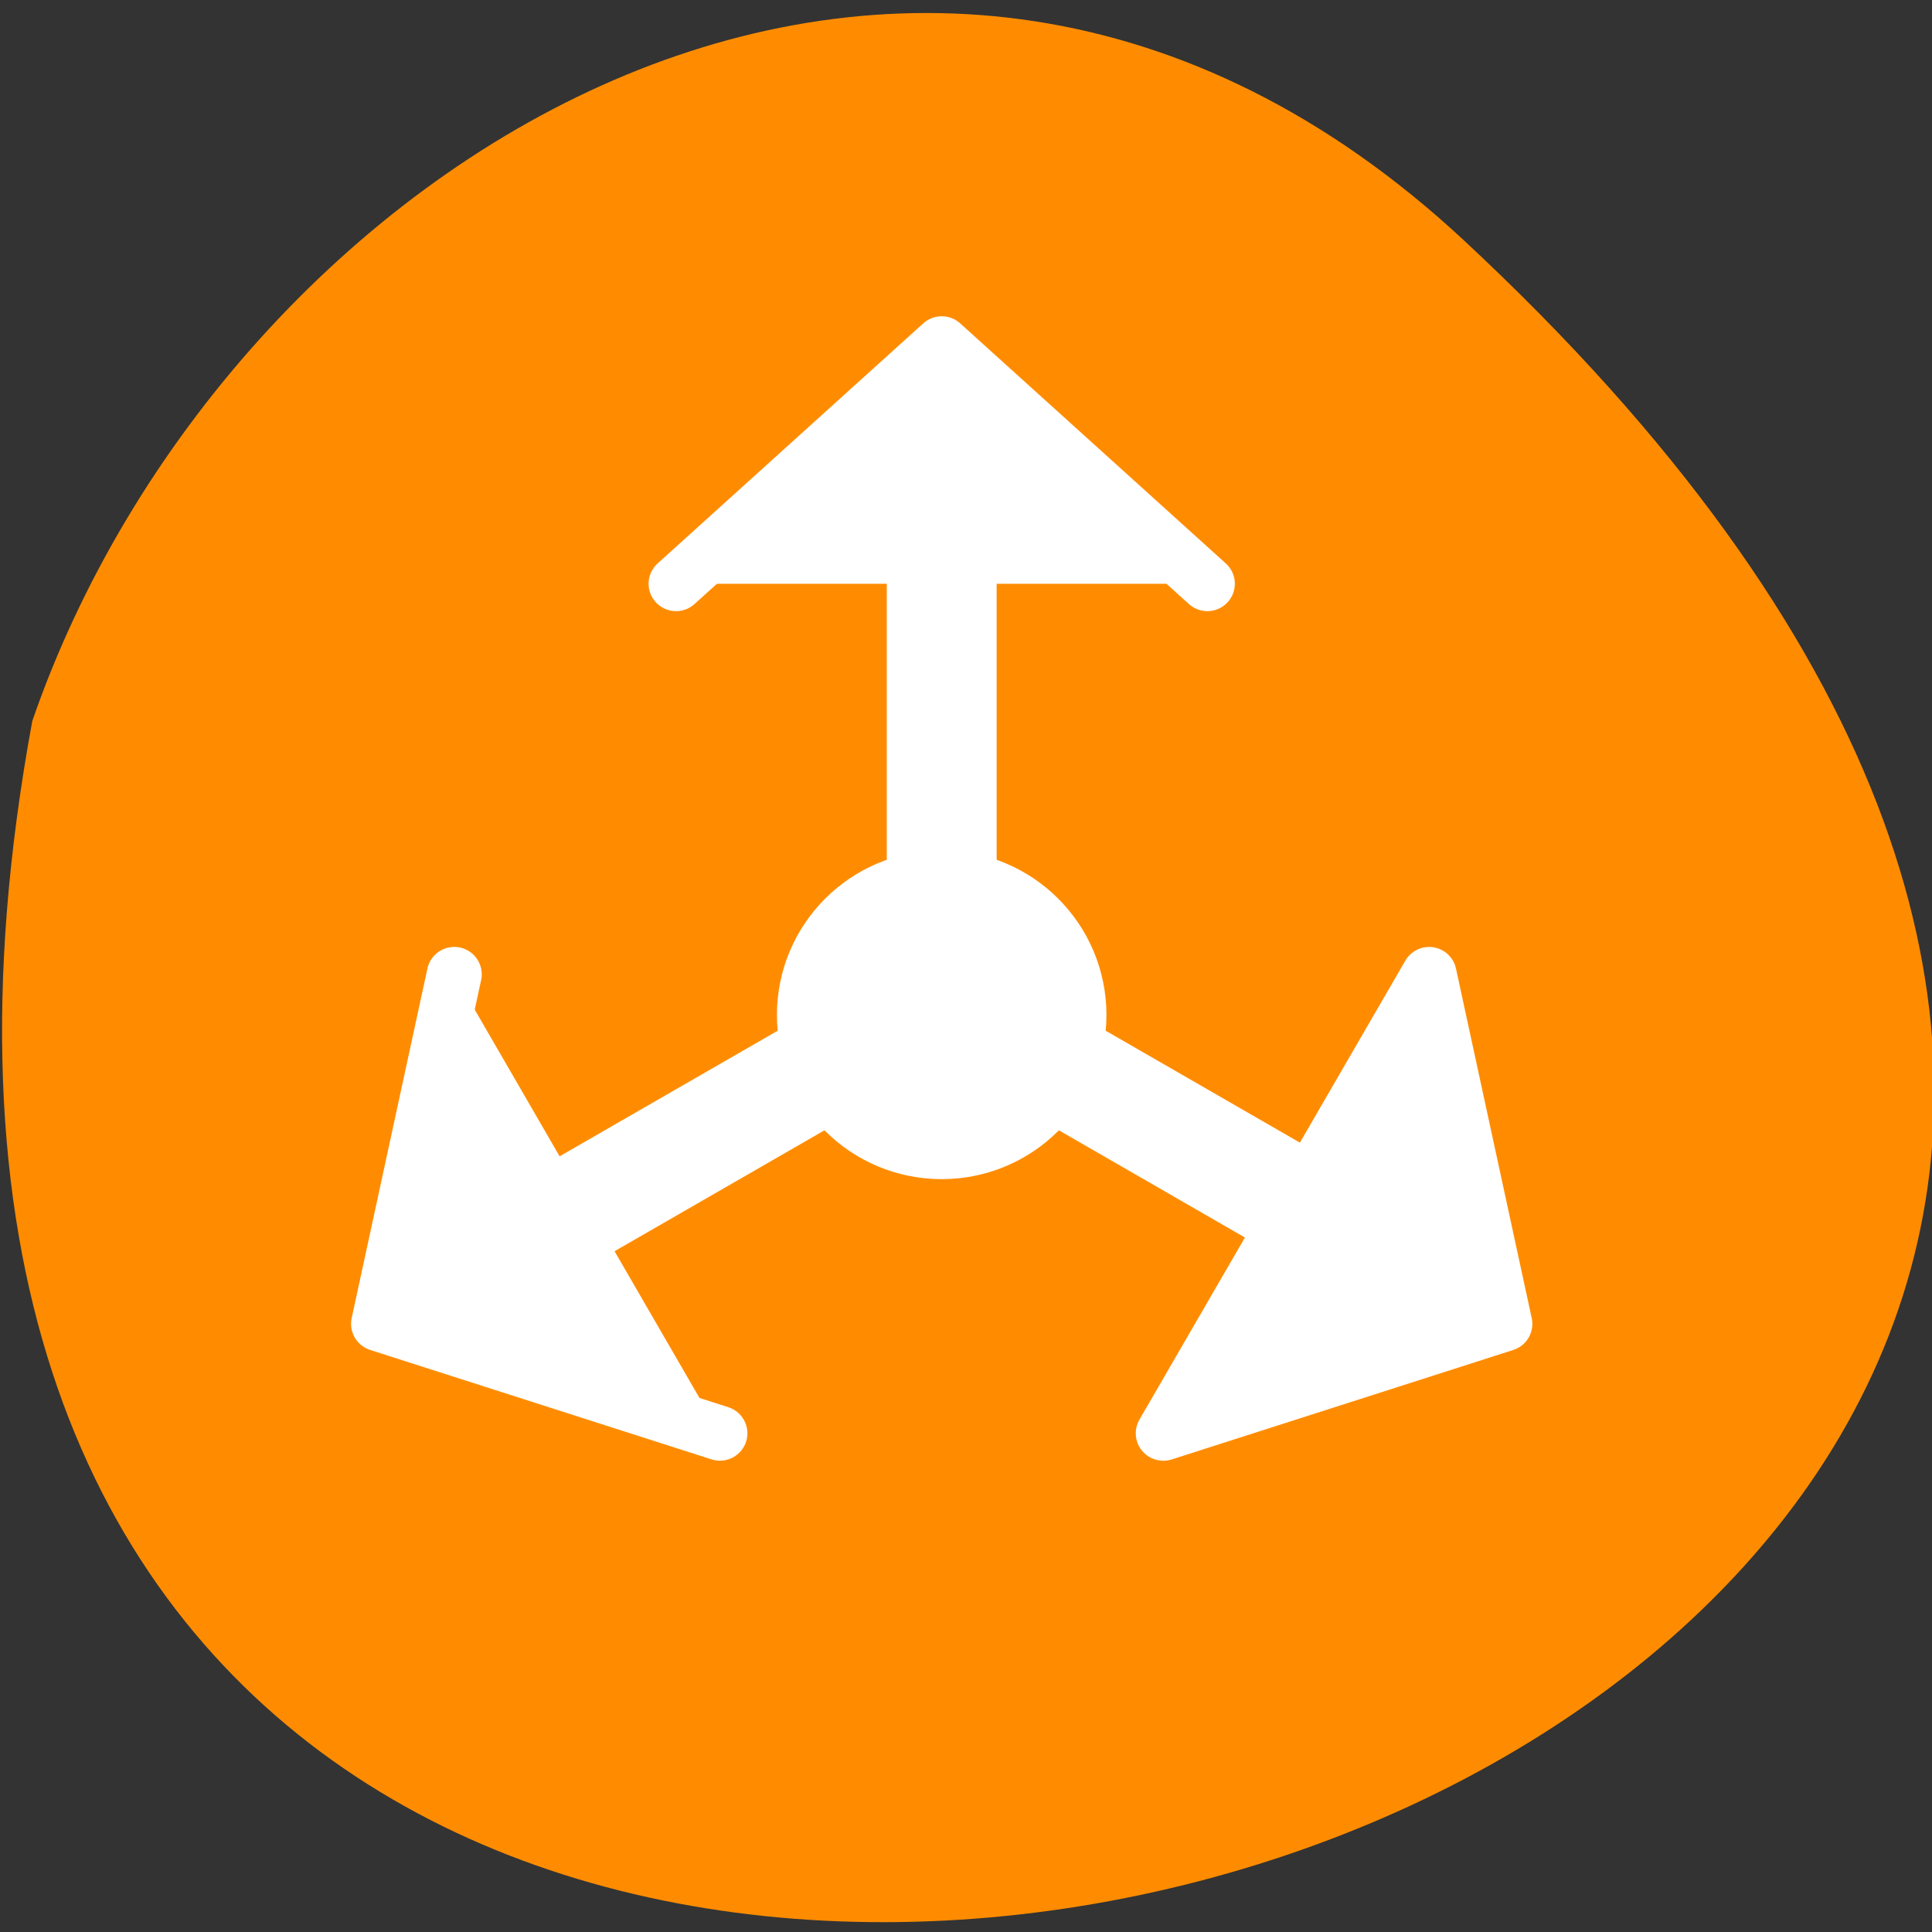 <svg xmlns="http://www.w3.org/2000/svg" viewBox="0 0 32 32"><rect x="0" y="0" width="32" height="32" fill="#333333" stroke="none"/><path d="m 24.238 3.973 c 28.336 26.344 -30.152 42.945 -23.703 7.969 c 3.184 -9.227 14.602 -16.426 23.703 -7.969" style="fill:#ff8c00"/><g transform="matrix(0.364 0 0 0.363 4.677 3.823)" style="stroke:#fff"><path d="m 33.748 35.776 c 0 2.066 -1.675 3.745 -3.747 3.745 c -2.072 0 -3.747 -1.679 -3.747 -3.745 c 0 -2.066 1.675 -3.756 3.747 -3.756 c 2.072 0 3.747 1.69 3.747 3.756" style="fill:#fff;stroke-linejoin:round;stroke-width:7.5"/><path d="m 30.002 33.473 v -25.785" style="fill:none;stroke-width:5"/><g style="fill:#fff"><path d="m 42.09 16.104 l -12.088 -10.955 l -12.088 10.955" style="fill-rule:evenodd;stroke-linecap:round;stroke-linejoin:round;stroke-width:2.5"/><path d="M 28.917 35.701 L 6.577 48.604 " style="stroke-width:5"/><path d="m 7.822 33.925 l -3.446 15.949 l 15.534 4.993" style="fill-rule:evenodd;stroke-linecap:round;stroke-linejoin:round;stroke-width:2.5"/><path d="m 31.086 35.701 l 22.33 12.903" style="stroke-width:5"/><g style="fill-rule:evenodd;stroke-linecap:round;stroke-linejoin:round;stroke-width:2.5"><path d="m 40.093 54.868 l 15.534 -4.993 l -3.446 -15.949 l -12.099 20.942"/><path d="m 33.748 35.776 c 0 2.066 -1.675 3.745 -3.747 3.745 c -2.072 0 -3.747 -1.679 -3.747 -3.745 c 0 -2.066 1.675 -3.756 3.747 -3.756 c 2.072 0 3.747 1.69 3.747 3.756"/></g></g></g></svg>